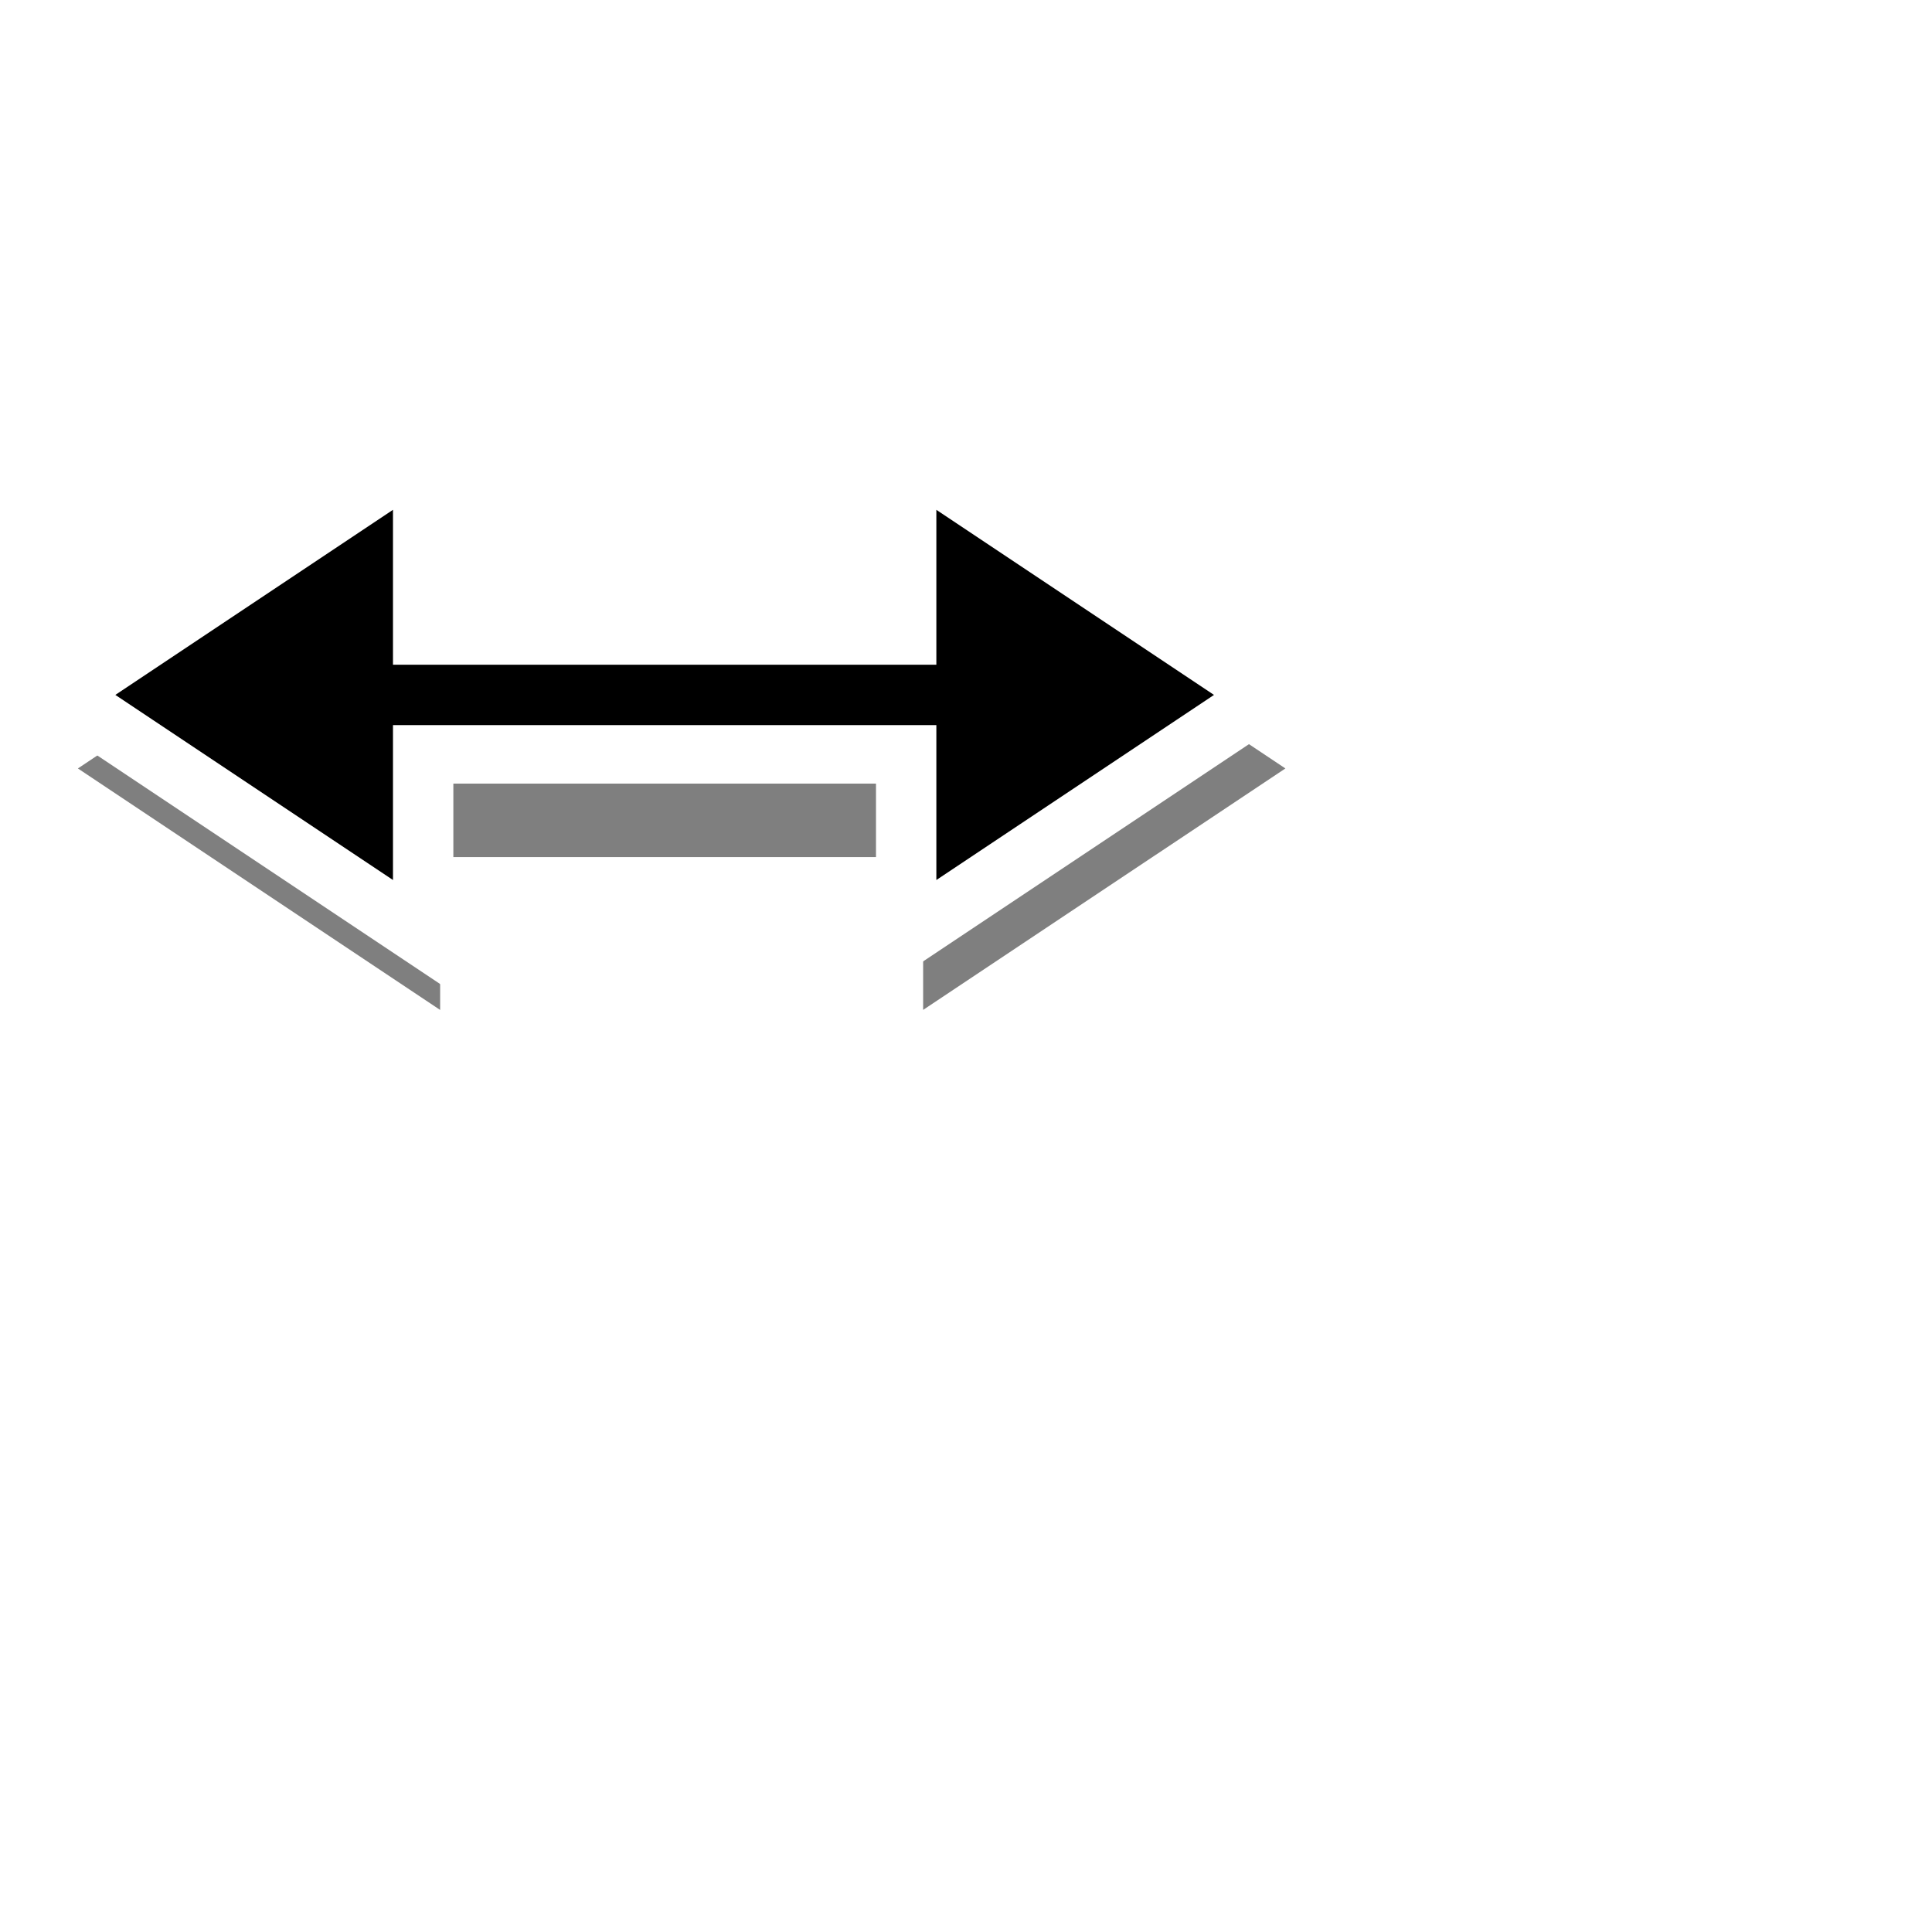 <?xml version="1.0" encoding="UTF-8" standalone="no"?>
<!-- Created with Inkscape (http://www.inkscape.org/) -->

<svg
   width="32px"
   height="32px"
   id="svg2985"
   version="1.1"
   inkscape:version="1.3.2 (091e20ef0f, 2023-11-25)"
   sodipodi:docname="resize_h.svg"
   xmlns:inkscape="http://www.inkscape.org/namespaces/inkscape"
   xmlns:sodipodi="http://sodipodi.sourceforge.net/DTD/sodipodi-0.dtd"
   xmlns="http://www.w3.org/2000/svg"
   xmlns:svg="http://www.w3.org/2000/svg"
   xmlns:rdf="http://www.w3.org/1999/02/22-rdf-syntax-ns#"
   xmlns:cc="http://creativecommons.org/ns#"
   xmlns:dc="http://purl.org/dc/elements/1.1/">
  <defs
     id="defs2987">
    <filter
       inkscape:collect="always"
       id="filter9795"
       x="-0.189"
       width="1.378"
       y="-0.076"
       height="1.151">
      <feGaussianBlur
         inkscape:collect="always"
         stdDeviation="0.63"
         id="feGaussianBlur9797" />
    </filter>
  </defs>
  <sodipodi:namedview
     id="base"
     pagecolor="#ffffff"
     bordercolor="#666666"
     borderopacity="1.0"
     inkscape:pageopacity="0.0"
     inkscape:pageshadow="2"
     inkscape:zoom="32"
     inkscape:cx="15.859375"
     inkscape:cy="14.765625"
     inkscape:current-layer="layer1"
     showgrid="true"
     inkscape:grid-bbox="true"
     inkscape:document-units="px"
     inkscape:window-width="2560"
     inkscape:window-height="1409"
     inkscape:window-x="0"
     inkscape:window-y="31"
     inkscape:window-maximized="0"
     inkscape:snap-global="false"
     inkscape:showpageshadow="2"
     inkscape:pagecheckerboard="0"
     inkscape:deskcolor="#d1d1d1">
    <inkscape:grid
       type="xygrid"
       id="grid7730"
       originx="0"
       originy="0"
       spacingy="1"
       spacingx="1"
       units="px"
       visible="true" />
  </sodipodi:namedview>
  <g
     id="layer1"
     inkscape:label="Layer 1"
     inkscape:groupmode="layer">
    <path
       style="color:#000000;display:inline;overflow:visible;visibility:visible;fill:#000000;fill-opacity:0.502;stroke:none;stroke-width:1;marker:none;filter:url(#filter9795);enable-background:accumulate"
       d="m 12.594,2.344 -4,6 H 11.125 v 8 H 8.594 l 4,6 4,-6 H 14.062 v -8 h 2.531 z"
       id="rect9788"
       inkscape:connector-curvature="0"
       transform="rotate(90,11.75,11.884)" />
    <rect
       style="color:#000000;display:inline;overflow:visible;visibility:visible;fill:#ffffff;fill-opacity:1;stroke:none;stroke-width:1;marker:none;enable-background:accumulate"
       id="rect9736"
       width="2.938"
       height="11"
       x="10.041"
       y="-16.446"
       transform="rotate(90)" />
    <path
       style="fill:#000000;fill-opacity:1;stroke:#ffffff;stroke-width:1px;stroke-linecap:butt;stroke-linejoin:miter;stroke-opacity:1"
       d="m 15.009,7.51 6,4 -6,4 z"
       id="path9730"
       inkscape:connector-curvature="0"
       sodipodi:nodetypes="cccc" />
    <path
       sodipodi:nodetypes="cccc"
       inkscape:connector-curvature="0"
       id="path9786"
       d="m 7.009,7.51 -6,4 6,4 z"
       style="fill:#000000;fill-opacity:1;stroke:#ffffff;stroke-width:1px;stroke-linecap:butt;stroke-linejoin:miter;stroke-opacity:1" />
    <rect
       y="-16.446"
       x="11.01"
       height="11"
       width="1"
       id="rect9732"
       style="color:#000000;display:inline;overflow:visible;visibility:visible;fill:#000000;fill-opacity:1;stroke:none;stroke-width:1;marker:none;enable-background:accumulate"
       transform="rotate(90)" />
  </g>
</svg>

